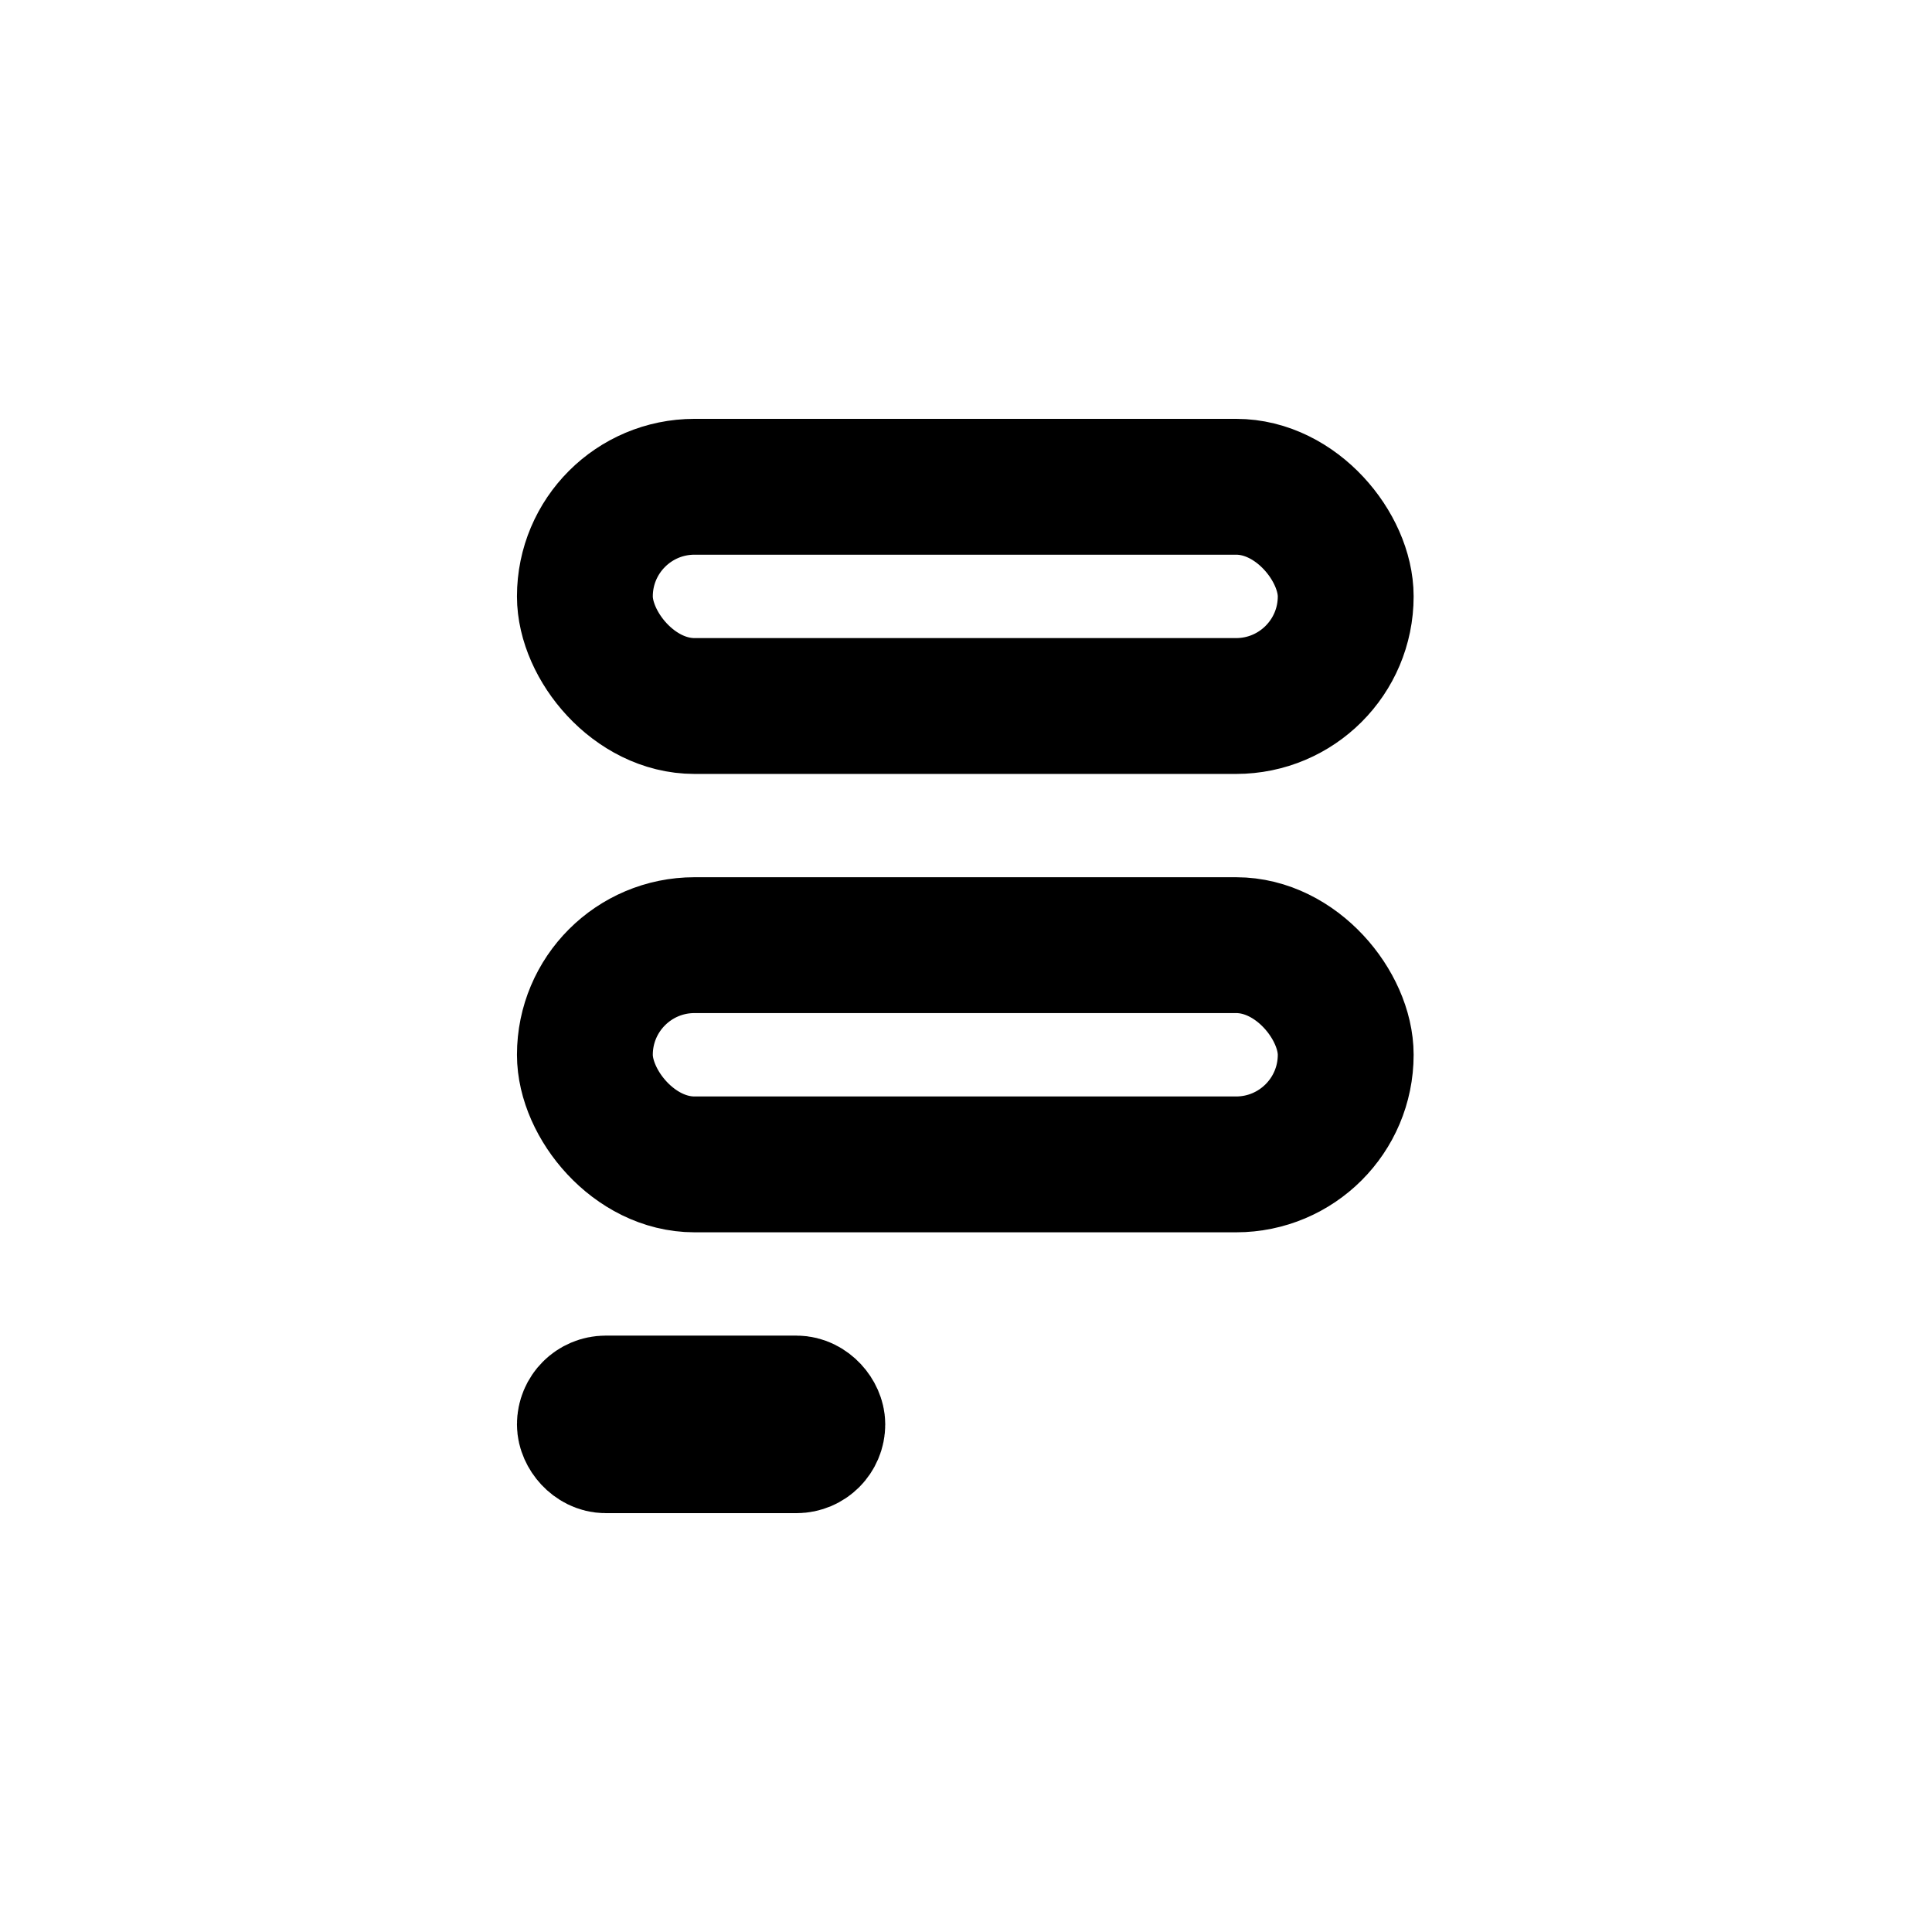 <?xml version="1.0" encoding="UTF-8"?>
<svg width="1024px" height="1024px" viewBox="0 0 1024 1024" version="1.1" xmlns="http://www.w3.org/2000/svg" xmlns:xlink="http://www.w3.org/1999/xlink">
    <!-- Generator: Sketch 49.3 (51167) - http://www.bohemiancoding.com/sketch -->
    <title>Validateit Mask</title>
    <desc>Created with Sketch.</desc>
    <defs></defs>
    <g id="Validateit-Mask" stroke="none" stroke-width="1" fill="none" fill-rule="evenodd">
        <rect id="Rectangle" stroke="#000000" stroke-width="72" x="310" y="500.95" width="403.254" height="116.201" rx="58.1"></rect>
        <rect id="Rectangle-Copy" stroke="#000000" stroke-width="72" x="310" y="258" width="403.254" height="116.201" rx="58.1"></rect>
        <rect id="Rectangle-Copy" stroke="#000000" stroke-width="72" x="310" y="743.9" width="123.194" height="22.1" rx="11.05"></rect>
    </g>
</svg>